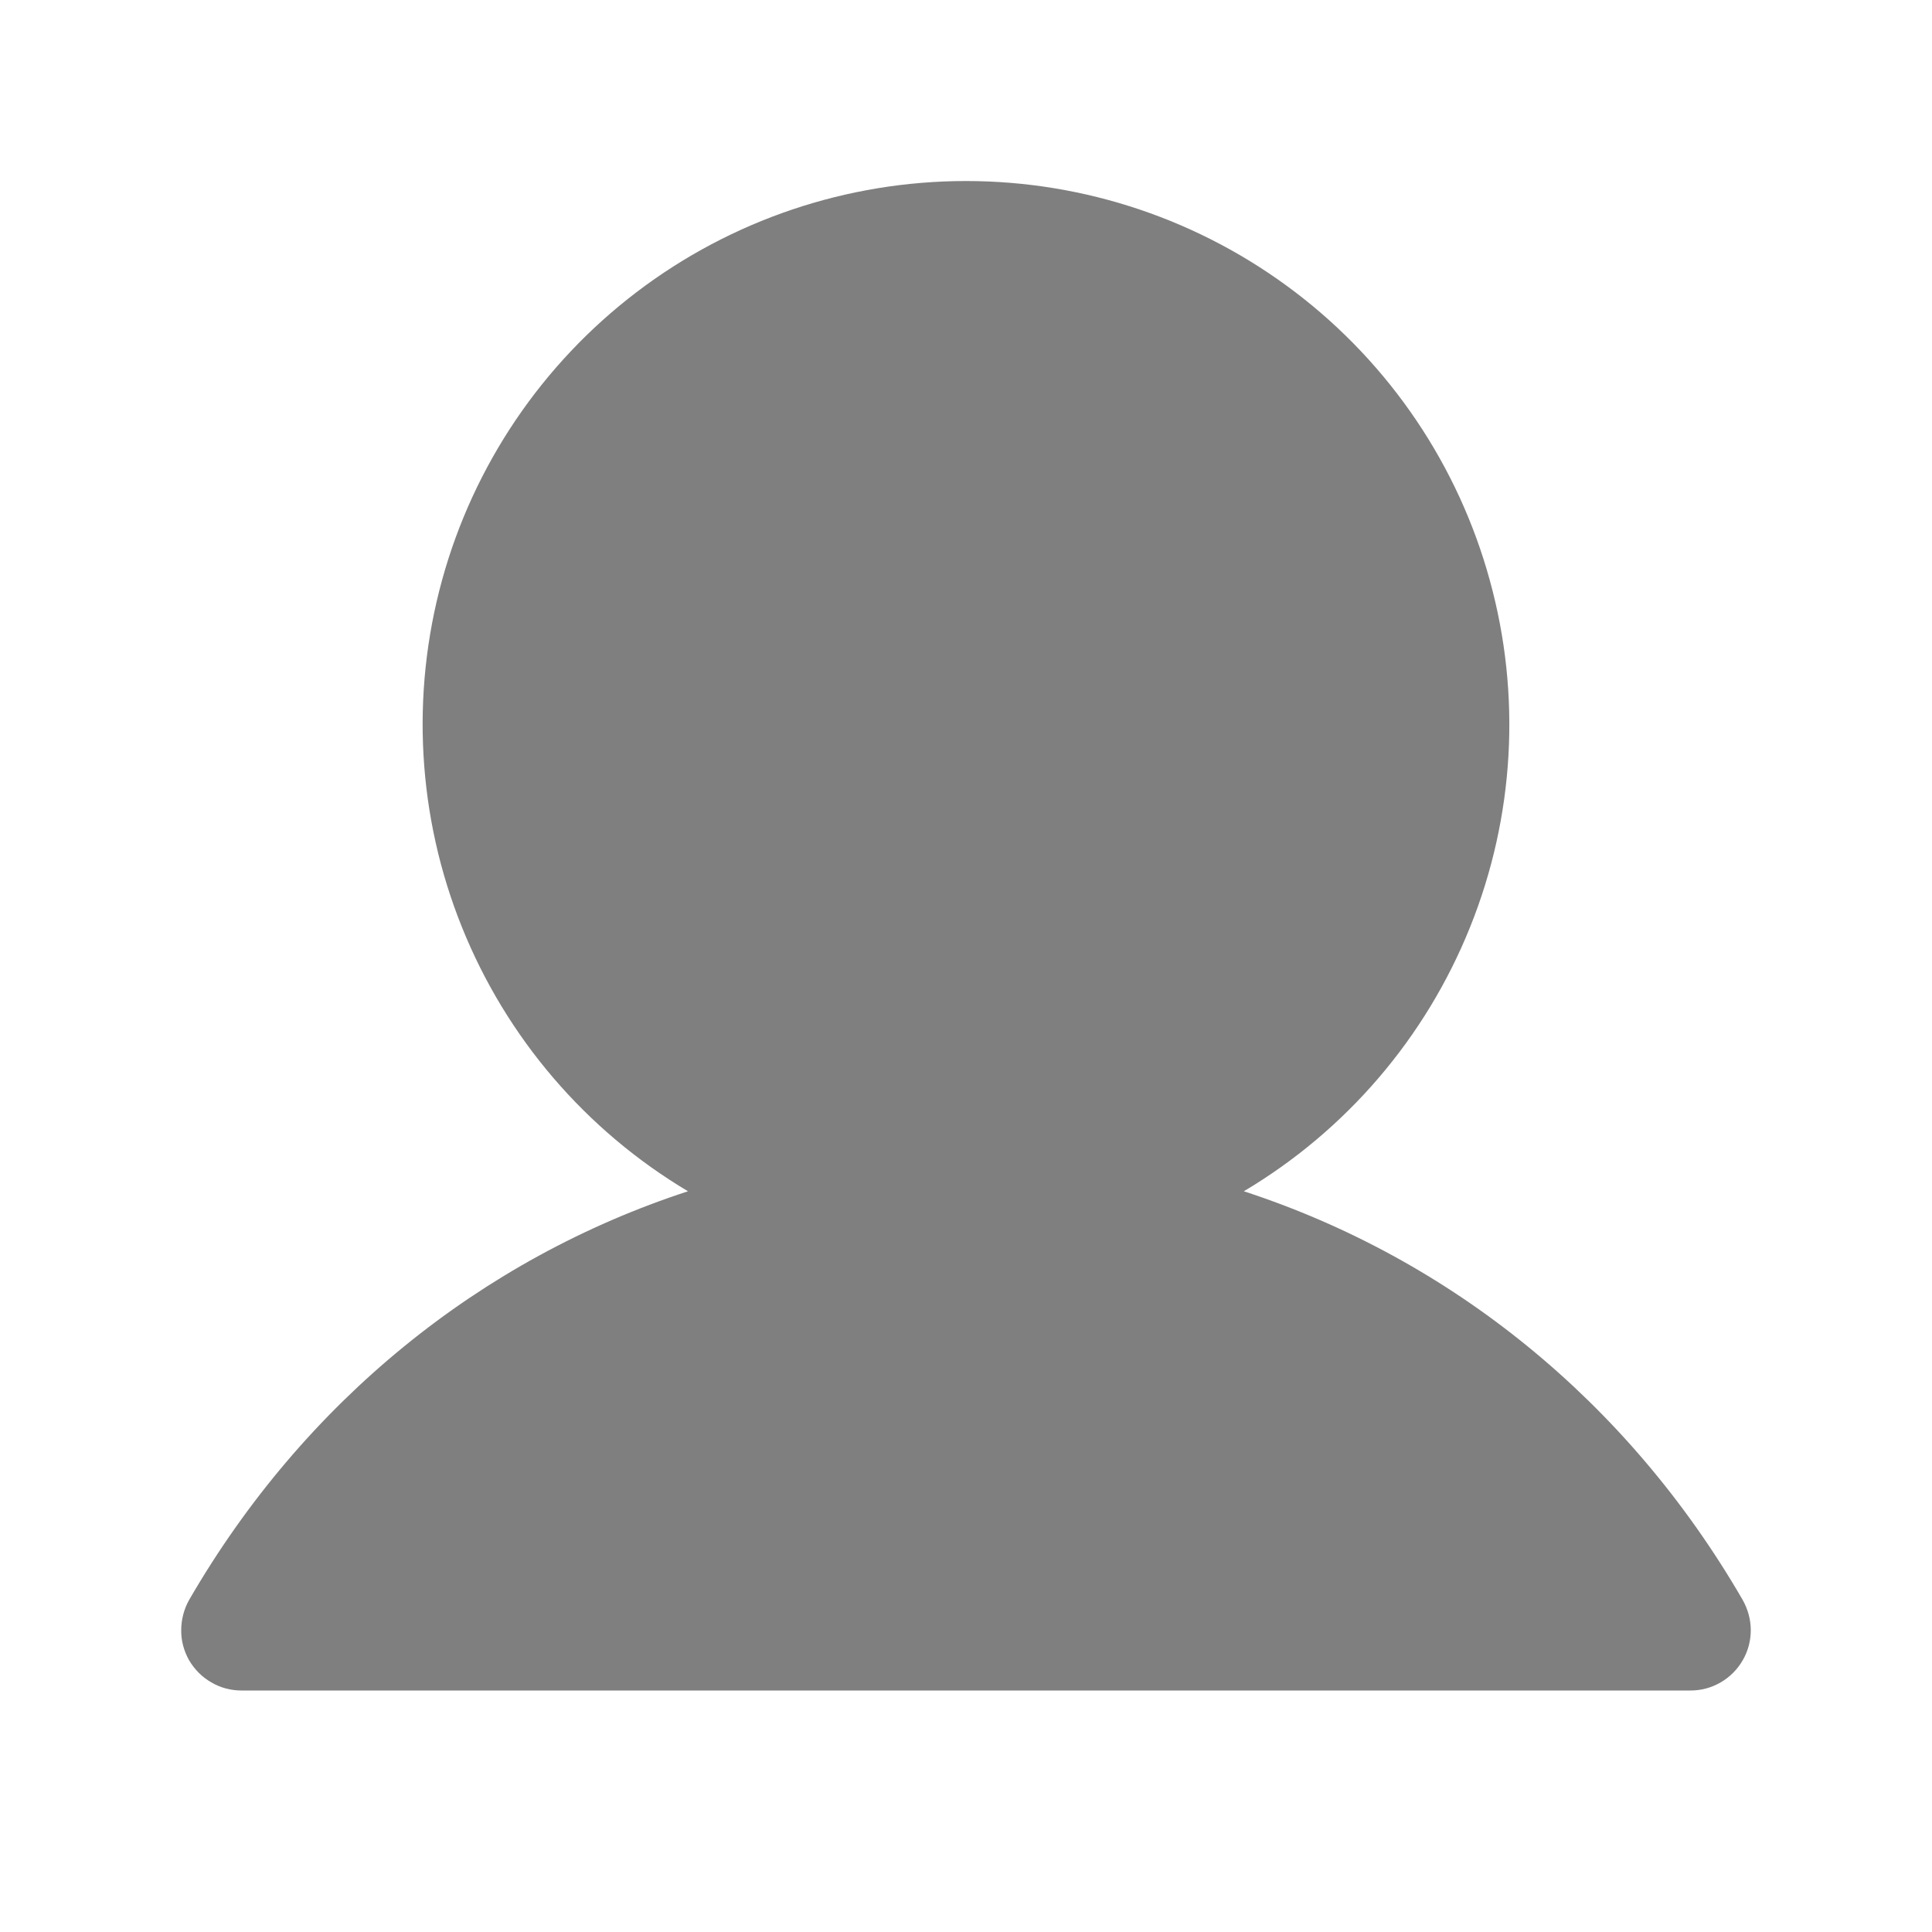 <svg width="10" height="10" viewBox="0 0 10 10" fill="none" xmlns="http://www.w3.org/2000/svg">
<path d="M9.02 8.594C8.993 8.641 8.953 8.681 8.906 8.708C8.858 8.736 8.805 8.75 8.75 8.75H1.25C1.195 8.75 1.141 8.736 1.094 8.708C1.046 8.681 1.007 8.641 0.979 8.594C0.952 8.546 0.937 8.492 0.938 8.438C0.938 8.383 0.952 8.329 0.979 8.281C1.574 7.253 2.491 6.515 3.561 6.166C3.032 5.851 2.621 5.371 2.391 4.799C2.161 4.228 2.125 3.597 2.288 3.003C2.451 2.409 2.805 1.885 3.295 1.512C3.785 1.139 4.384 0.937 5 0.937C5.616 0.937 6.214 1.139 6.704 1.512C7.194 1.885 7.548 2.409 7.711 3.003C7.875 3.597 7.839 4.228 7.609 4.799C7.379 5.371 6.968 5.851 6.438 6.166C7.508 6.515 8.425 7.253 9.02 8.281C9.047 8.329 9.062 8.383 9.062 8.438C9.062 8.492 9.048 8.546 9.02 8.594Z" fill="black" fill-opacity="0.5"/>
</svg>
